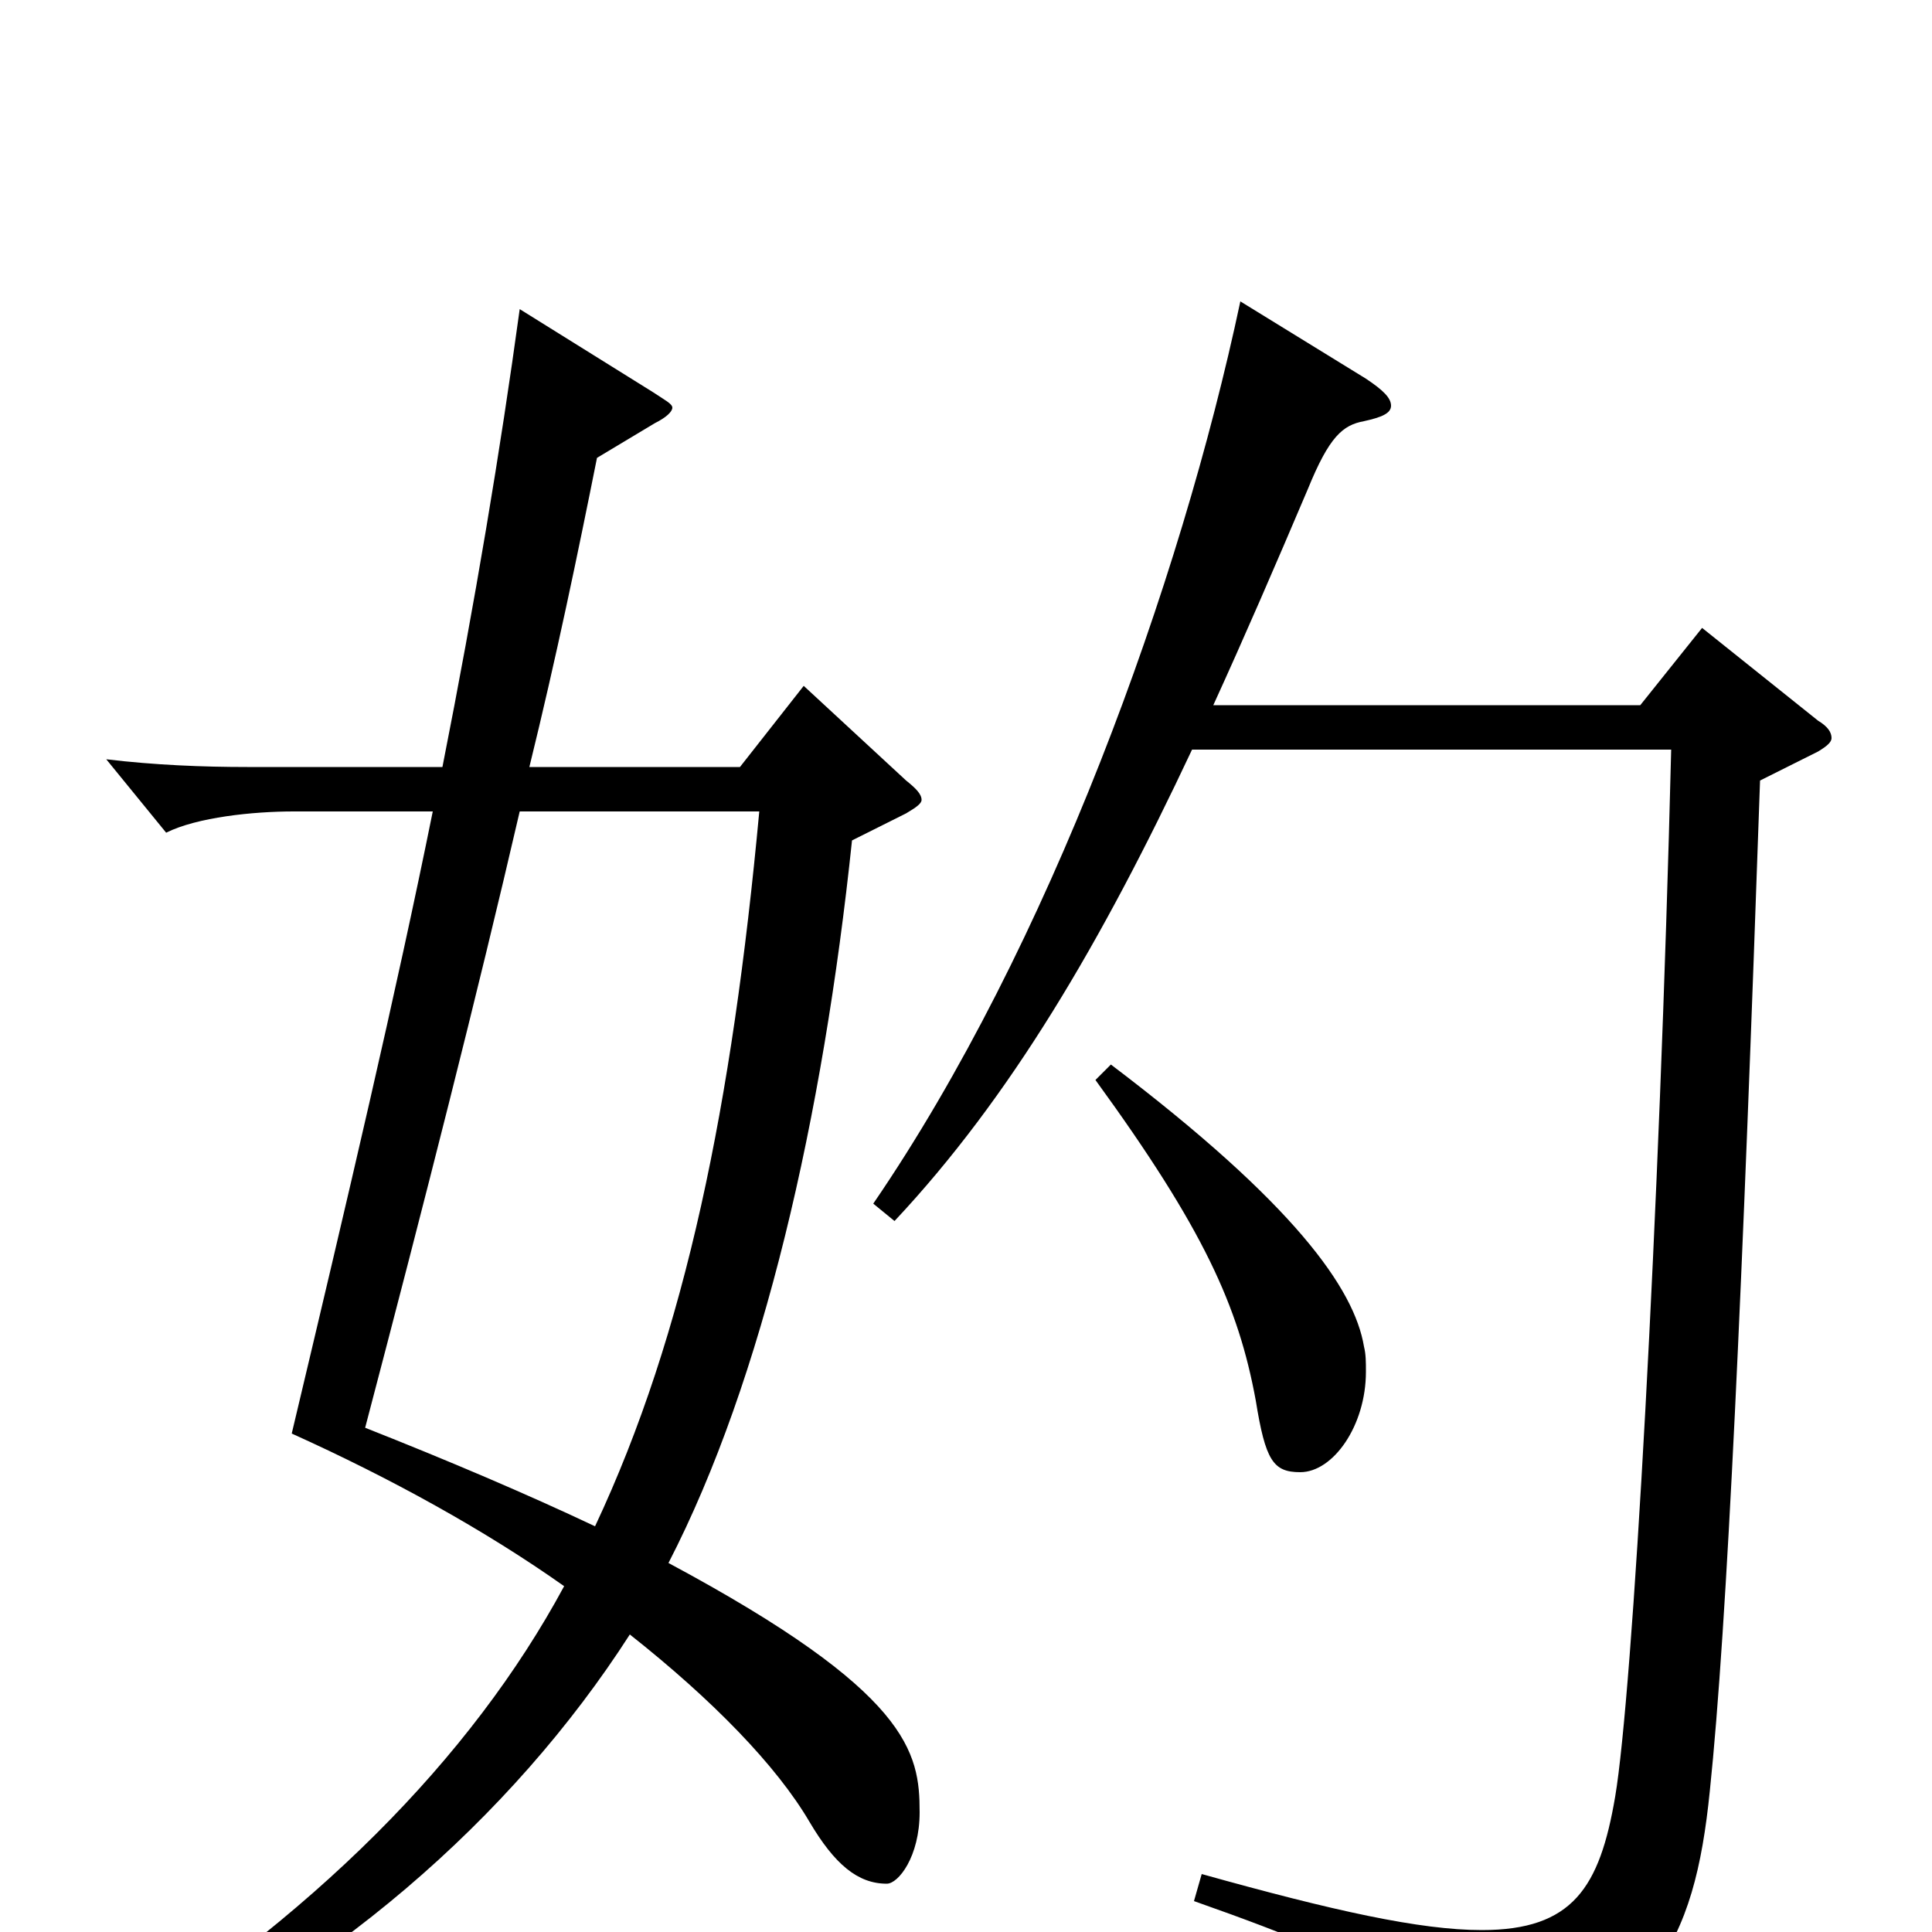<svg xmlns="http://www.w3.org/2000/svg" viewBox="0 -1000 1000 1000">
	<path fill="#000000" d="M416 -645L383 -603H274C288 -660 299 -713 309 -763L339 -781C345 -784 348 -787 348 -789C348 -791 344 -793 338 -797L269 -840C259 -767 246 -689 229 -603H128C105 -603 80 -604 55 -607L86 -569C102 -577 131 -580 152 -580H224C205 -486 180 -380 151 -258C202 -235 251 -208 292 -179C244 -90 162 -7 46 65L53 76C169 25 265 -59 326 -154C369 -120 402 -86 419 -57C432 -35 444 -25 459 -25C465 -25 476 -39 476 -62C476 -93 471 -124 346 -191C395 -286 426 -422 441 -565L469 -579C474 -582 477 -584 477 -586C477 -589 474 -592 469 -596ZM393 -580C379 -429 355 -310 308 -210C272 -227 232 -244 189 -261C220 -379 247 -485 269 -580ZM881 -675L849 -635H628C644 -670 660 -707 677 -747C688 -774 695 -780 706 -782C715 -784 720 -786 720 -790C720 -794 716 -798 707 -804L642 -844C611 -698 543 -510 452 -377L463 -368C523 -432 570 -512 617 -612H865C859 -370 845 -123 836 -70C828 -23 814 -1 767 -1C735 -1 690 -11 622 -30L618 -16C723 21 739 35 744 72C745 80 748 83 752 83C754 83 756 83 758 82C856 47 877 6 885 -73C894 -159 902 -336 911 -596L941 -611C946 -614 948 -616 948 -618C948 -621 946 -624 941 -627ZM567 -441C623 -364 641 -324 650 -275C655 -244 659 -238 673 -238C690 -238 707 -262 707 -290C707 -295 707 -299 706 -303C701 -333 670 -377 575 -449Z"/>
</svg>